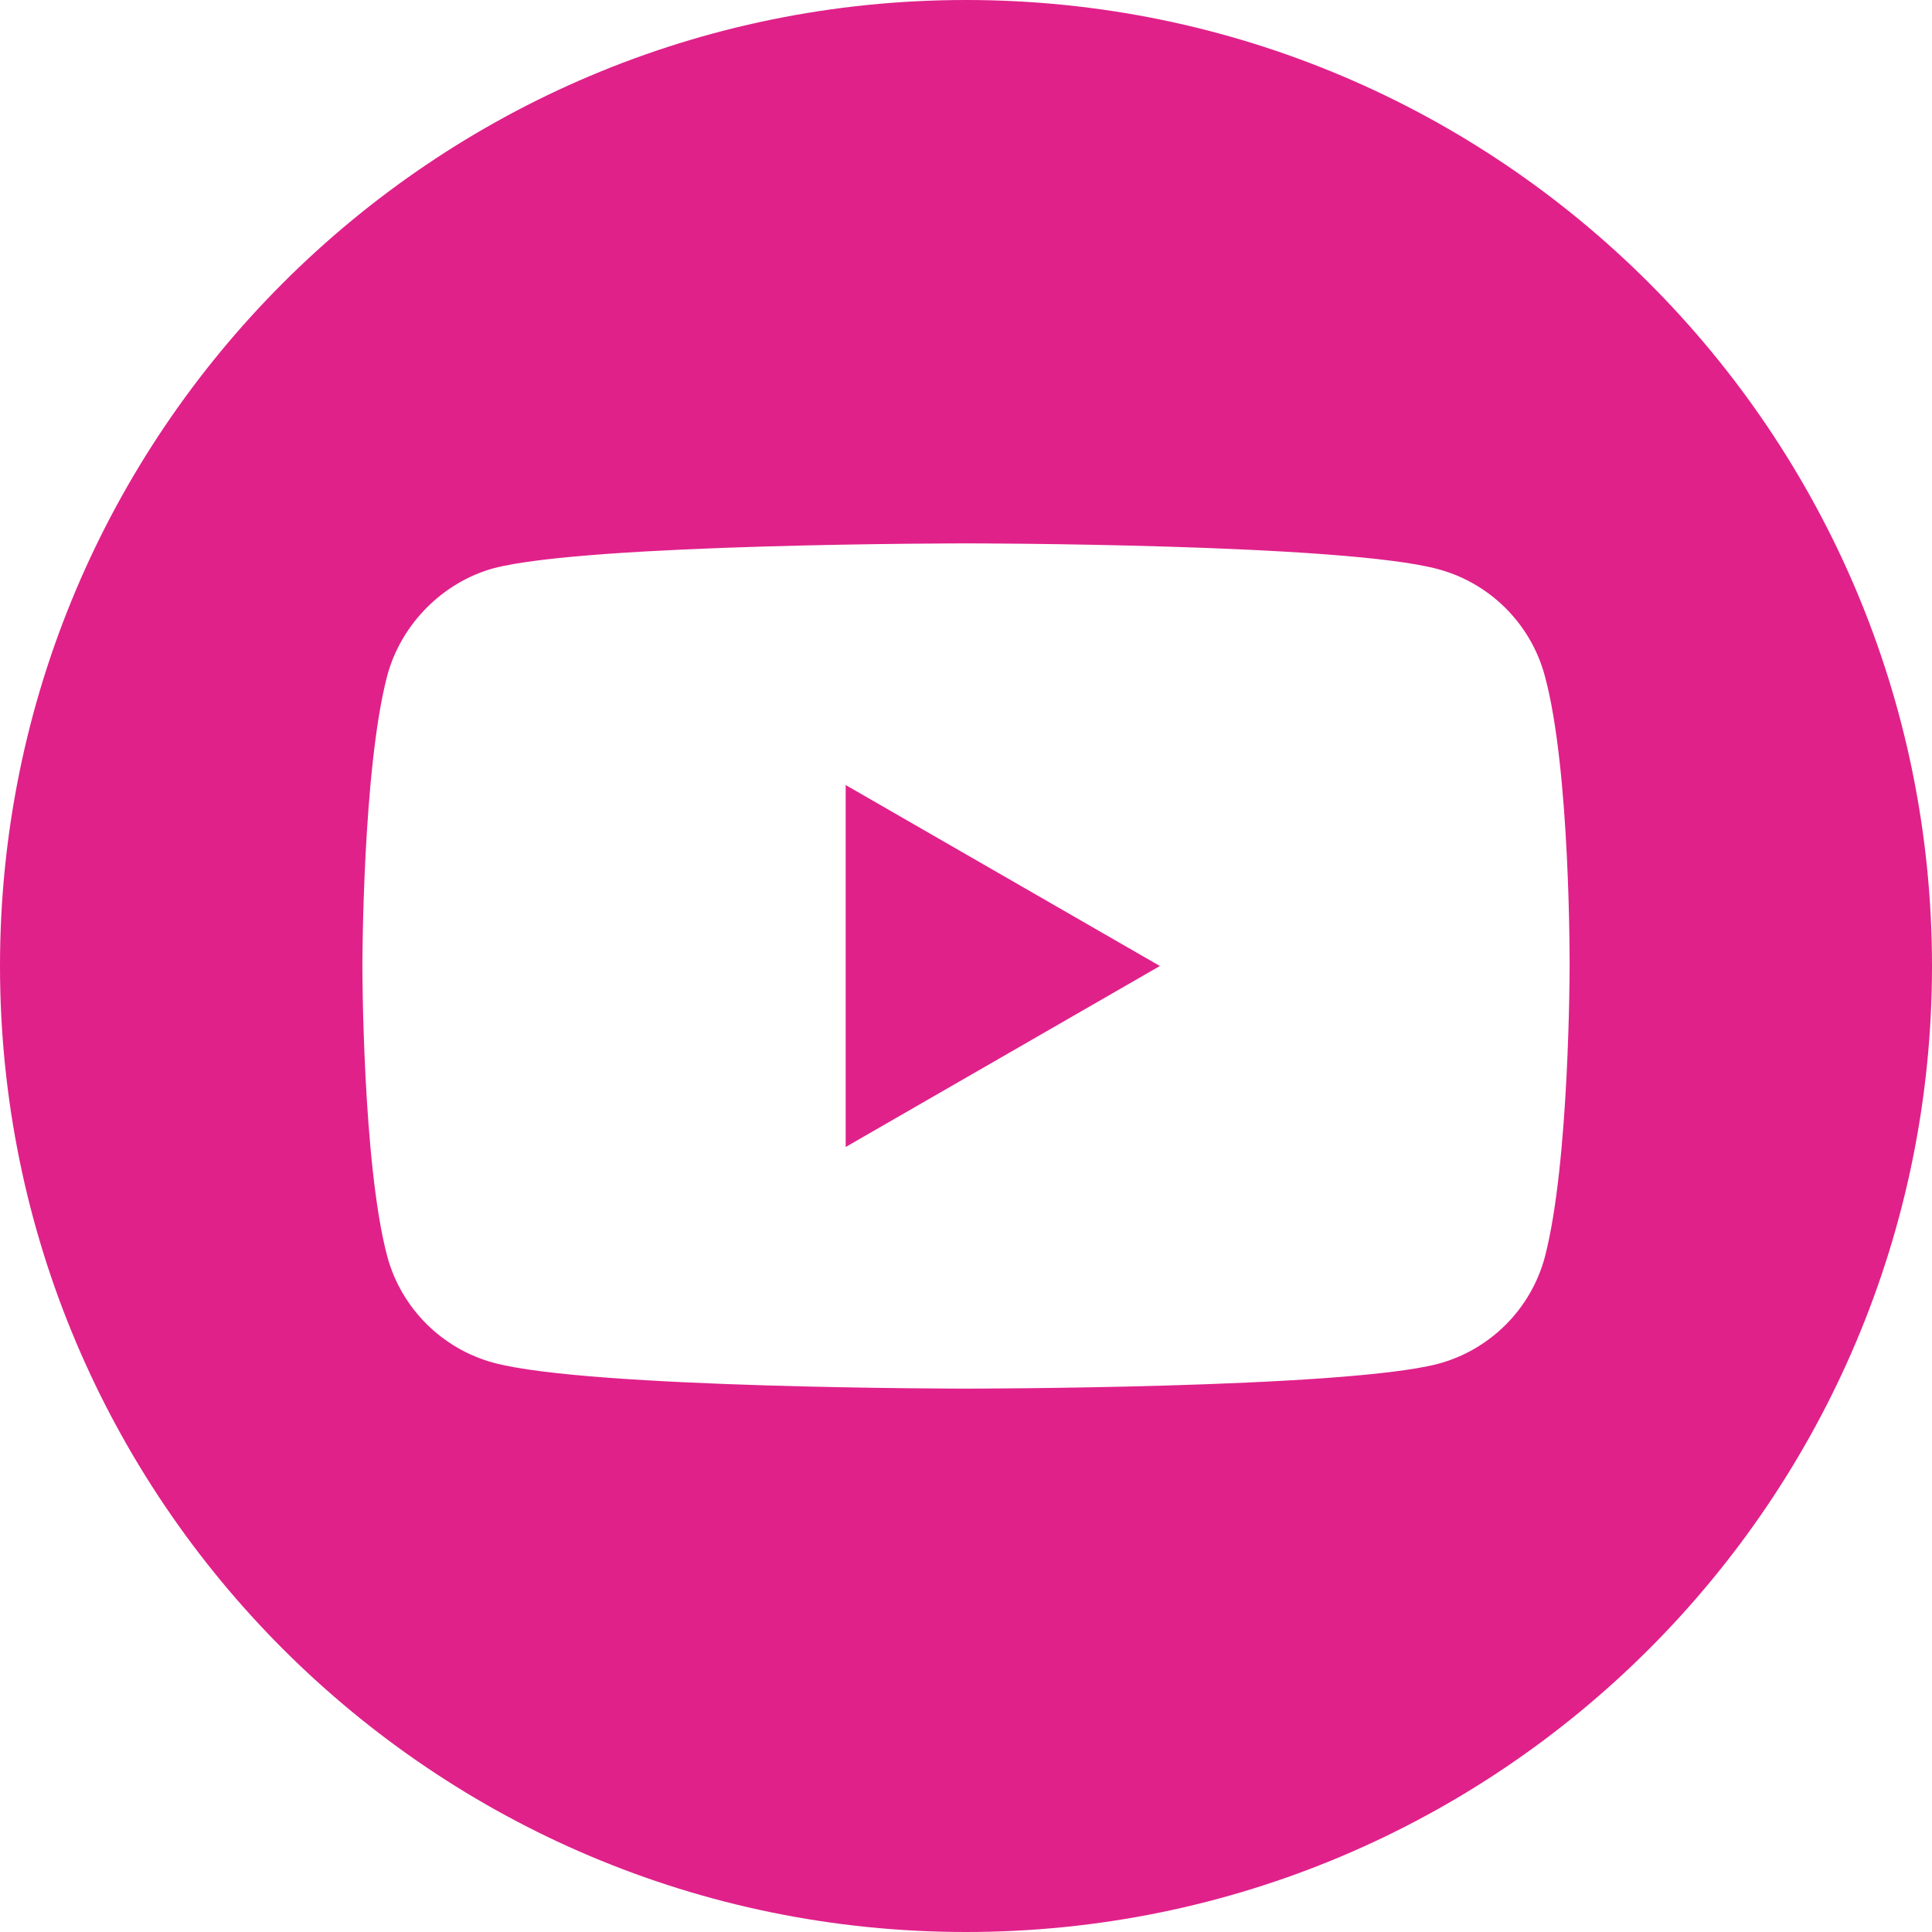 <svg width="75" height="75" viewBox="0 0 75 75" fill="none" xmlns="http://www.w3.org/2000/svg">
<path d="M32.829 44.526L45.027 37.5L32.829 30.475V44.526Z" fill="#E0218A"/>
<path d="M37.5 0C16.793 0 0 16.793 0 37.5C0 58.208 16.793 75 37.5 75C58.208 75 75 58.208 75 37.5C75 16.793 58.208 0 37.5 0ZM60.932 37.538C60.932 37.538 60.932 45.144 59.967 48.811C59.426 50.818 57.844 52.401 55.836 52.941C52.169 53.906 37.5 53.906 37.5 53.906C37.5 53.906 22.869 53.906 19.164 52.903C17.156 52.362 15.574 50.779 15.033 48.772C14.068 45.144 14.068 37.5 14.068 37.5C14.068 37.5 14.068 29.895 15.033 26.228C15.573 24.221 17.195 22.599 19.164 22.059C22.831 21.094 37.5 21.094 37.5 21.094C37.5 21.094 52.169 21.094 55.836 22.097C57.844 22.638 59.426 24.221 59.967 26.228C60.971 29.895 60.932 37.538 60.932 37.538Z" fill="#E0218A"/>
</svg>
